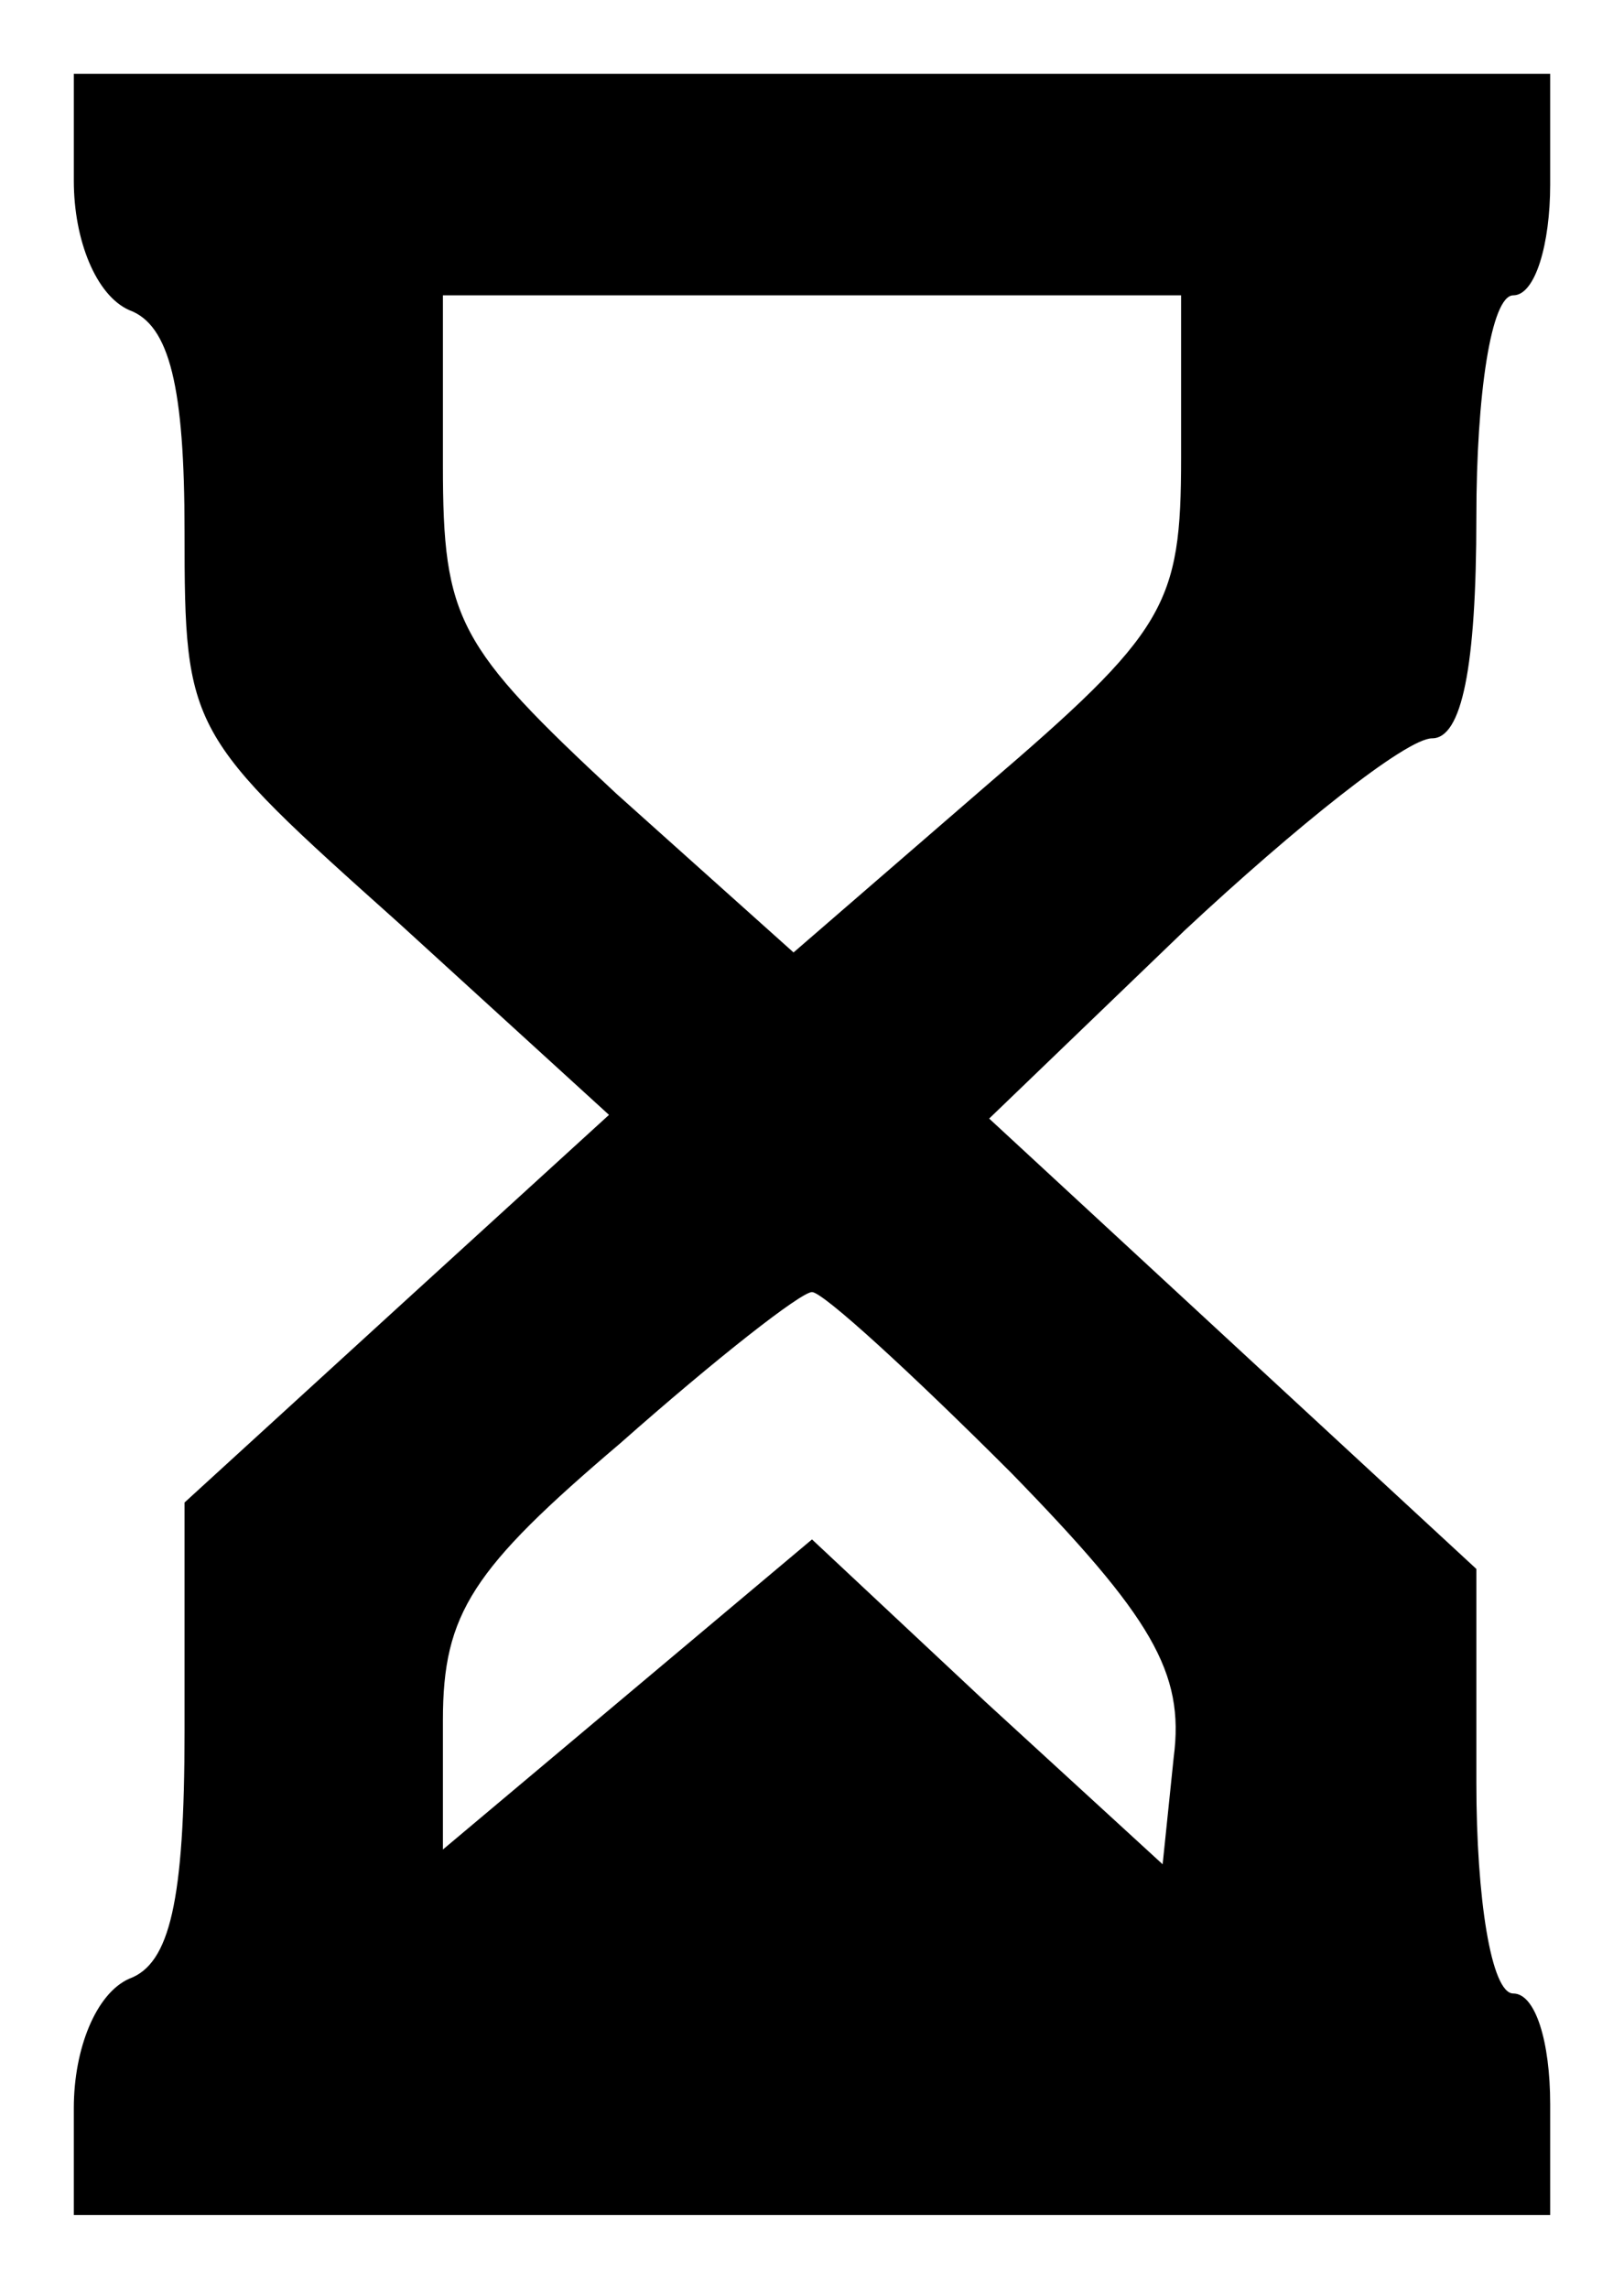 <?xml version="1.0" standalone="no"?>
<!DOCTYPE svg PUBLIC "-//W3C//DTD SVG 20010904//EN"
 "http://www.w3.org/TR/2001/REC-SVG-20010904/DTD/svg10.dtd">
<svg version="1.0" xmlns="http://www.w3.org/2000/svg"
 width="44pt" height="62pt" viewBox="0 0 44 62"
 preserveAspectRatio="xMidYMid meet">
<g transform="translate(0,62) scale(0.1,-0.1)" stroke="none">
<path d="M20 571 c0 -16 6 -31 15 -35 11 -4 15 -21 15 -60 0 -54 1 -55 58
-106 l57 -52 -57 -52 -58 -53 0 -62 c0 -46 -4 -63 -15 -67 -9 -4 -15 -19 -15
-35 l0 -29 200 0 200 0 0 30 c0 17 -4 30 -10 30 -6 0 -10 26 -10 57 l0 58 -66
61 -66 61 53 51 c30 28 60 52 67 52 8 0 12 19 12 60 0 33 4 60 10 60 6 0 10
14 10 30 l0 30 -200 0 -200 0 0 -29z m300 -75 c0 -40 -4 -47 -53 -89 l-52 -45
-48 43 c-43 40 -47 47 -47 89 l0 46 100 0 100 0 0 -44z m-46 -275 c38 -39 47
-54 44 -77 l-3 -29 -48 44 -47 44 -50 -42 -50 -42 0 35 c0 29 8 41 48 75 26
23 49 41 52 41 3 0 27 -22 54 -49z"/>
</g>
</svg>


